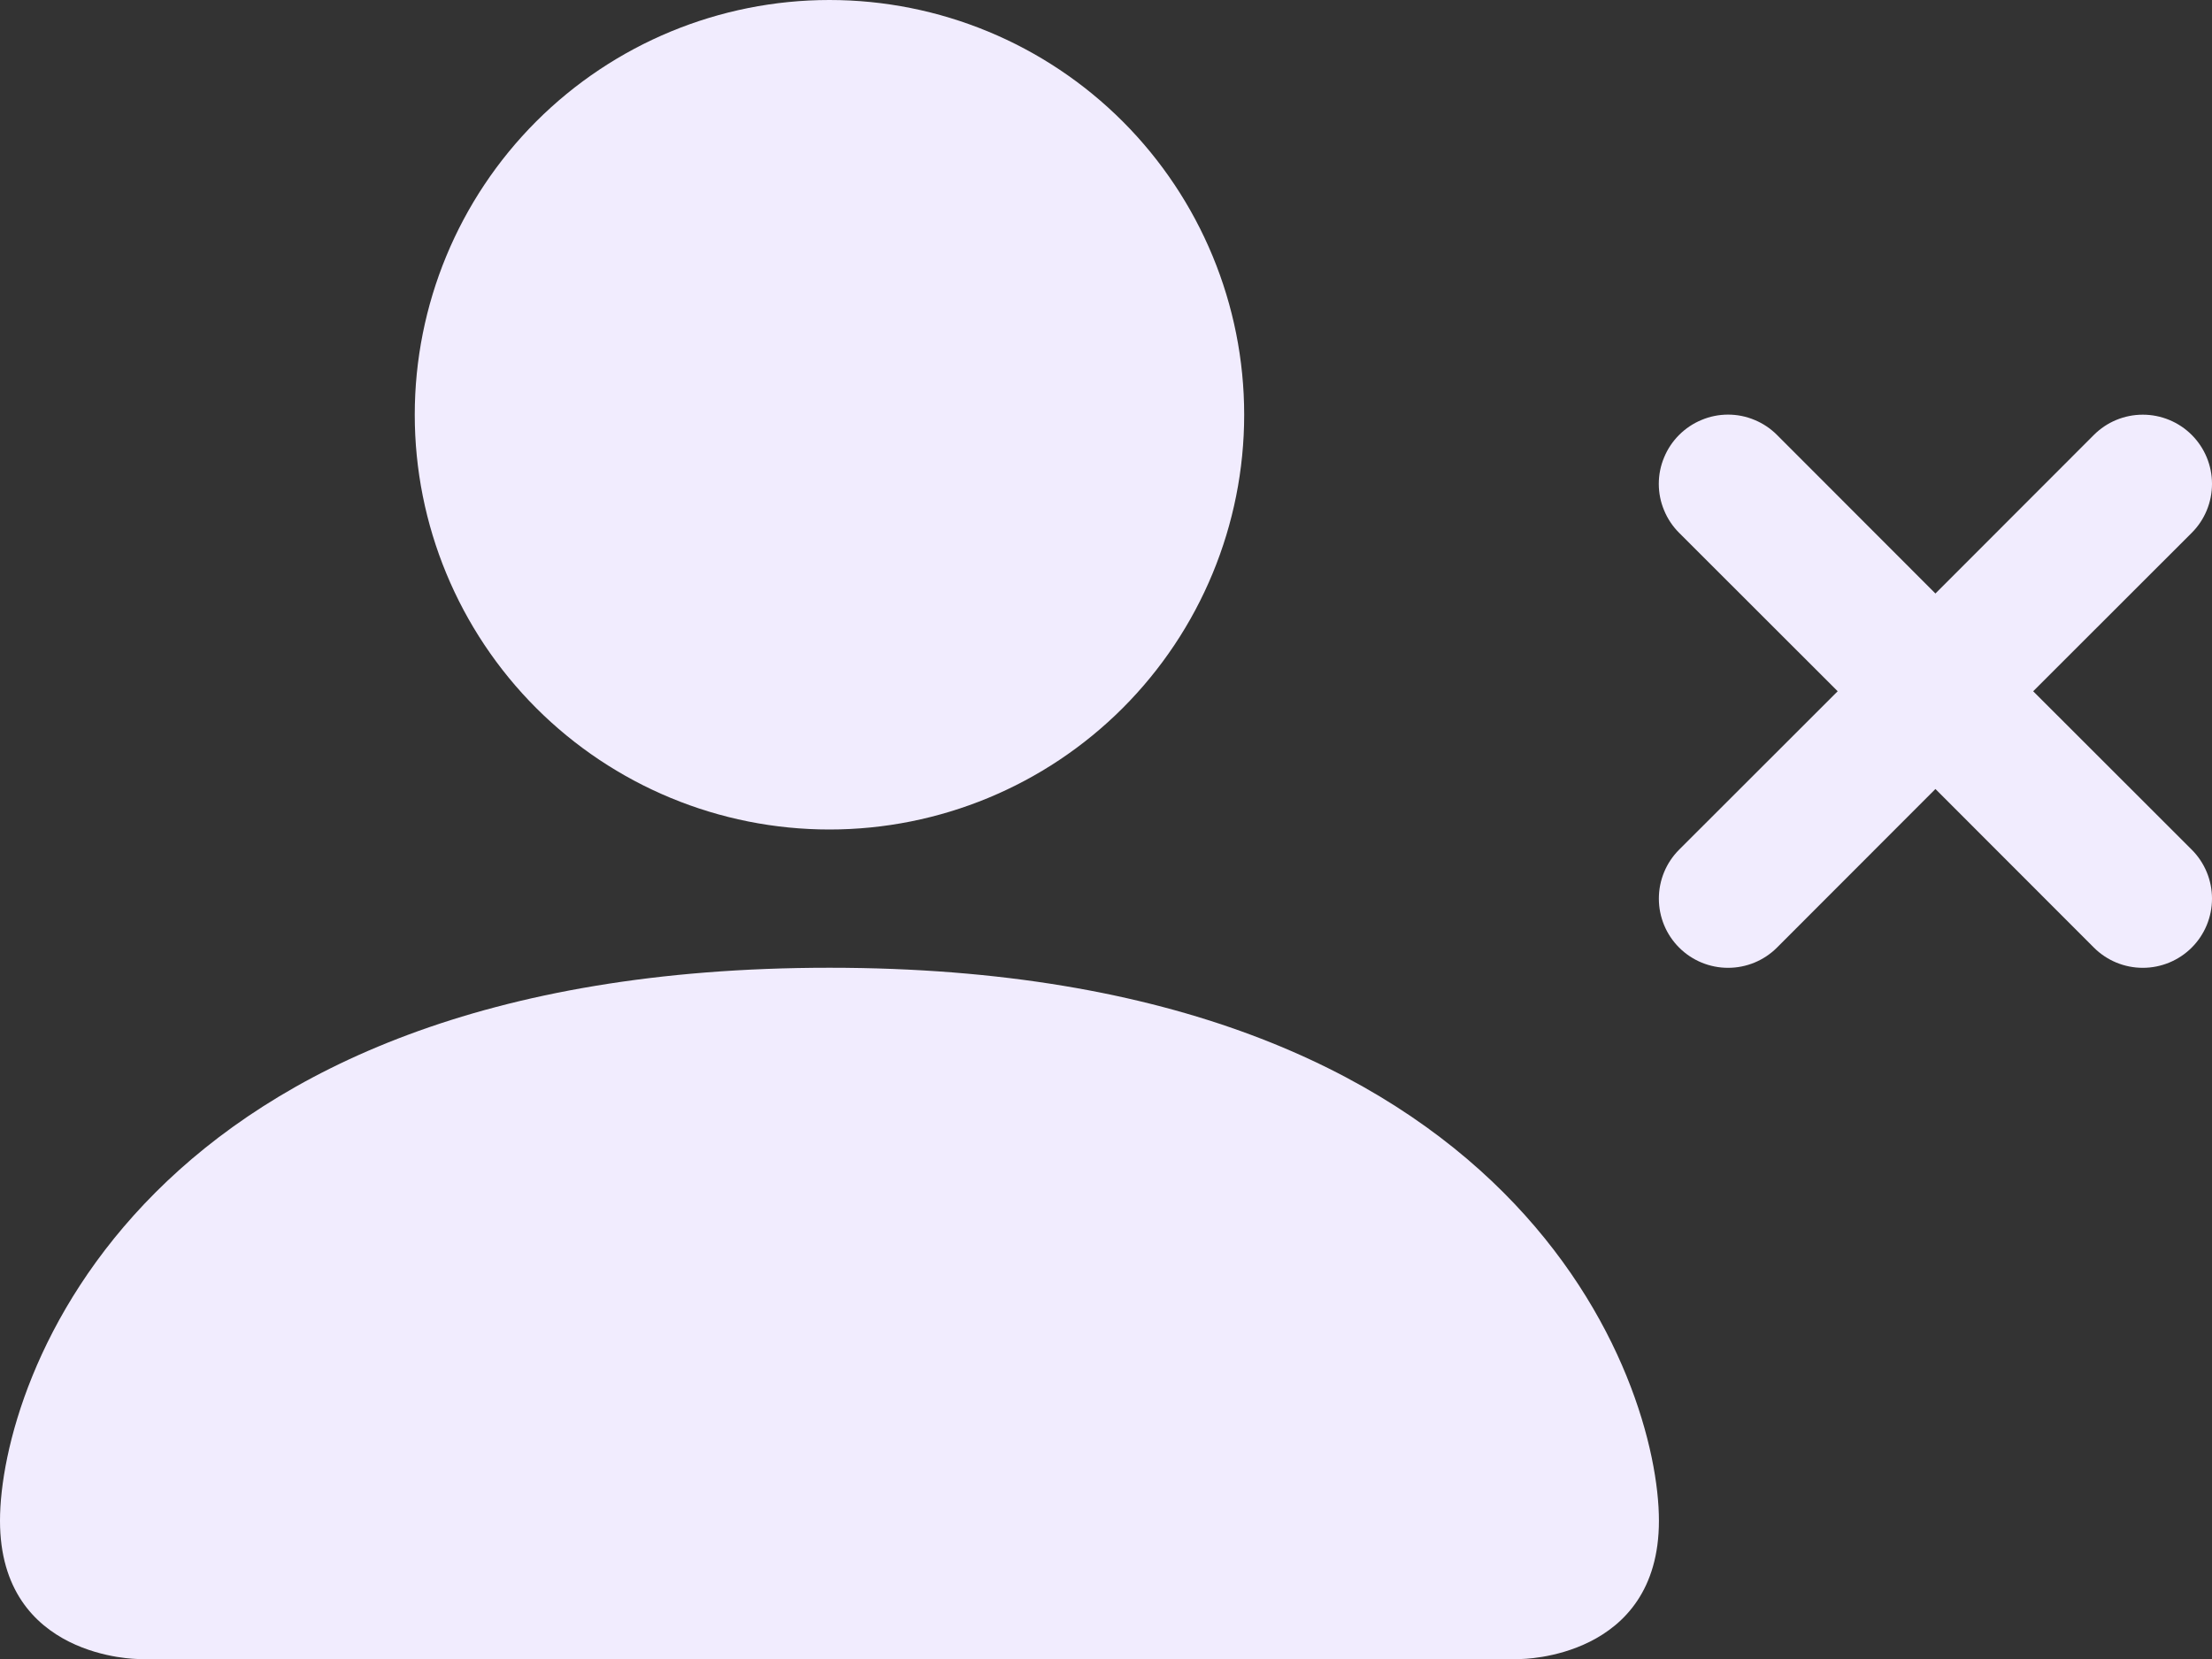 <svg width="32" height="24" viewBox="0 0 32 24" fill="none" xmlns="http://www.w3.org/2000/svg">
<rect x="0" y="0" width="32" height="24" fill="#333333" stroke="none"/>
<path fill-rule="evenodd" clip-rule="evenodd" d="M2 24C2 24 0 24 0 22C0 20 2 14 11.999 14C21.999 14 23.999 20 23.999 22C23.999 24 21.999 24 21.999 24H2ZM11.999 12C13.591 12 15.117 11.368 16.242 10.243C17.367 9.117 17.999 7.591 17.999 6C17.999 4.409 17.367 2.883 16.242 1.757C15.117 0.632 13.591 0 11.999 0C10.408 0 8.882 0.632 7.757 1.757C6.632 2.883 6 4.409 6 6C6 7.591 6.632 9.117 7.757 10.243C8.882 11.368 10.408 12 11.999 12ZM24.291 6.292C24.384 6.199 24.494 6.125 24.616 6.075C24.737 6.024 24.867 5.998 24.999 5.998C25.131 5.998 25.261 6.024 25.382 6.075C25.504 6.125 25.614 6.199 25.707 6.292L27.999 8.586L30.291 6.292C30.479 6.104 30.733 5.999 30.999 5.999C31.264 5.999 31.519 6.104 31.707 6.292C31.895 6.48 32 6.734 32 7C32 7.266 31.895 7.52 31.707 7.708L29.413 10L31.707 12.292C31.895 12.48 32 12.734 32 13C32 13.266 31.895 13.52 31.707 13.708C31.519 13.896 31.264 14.001 30.999 14.001C30.733 14.001 30.479 13.896 30.291 13.708L27.999 11.414L25.707 13.708C25.519 13.896 25.265 14.001 24.999 14.001C24.733 14.001 24.479 13.896 24.291 13.708C24.103 13.52 23.998 13.266 23.998 13C23.998 12.734 24.103 12.48 24.291 12.292L26.585 10L24.291 7.708C24.198 7.615 24.124 7.505 24.074 7.383C24.023 7.262 23.997 7.132 23.997 7C23.997 6.868 24.023 6.738 24.074 6.617C24.124 6.495 24.198 6.385 24.291 6.292Z" fill="#F1ECFE"/>
</svg>
